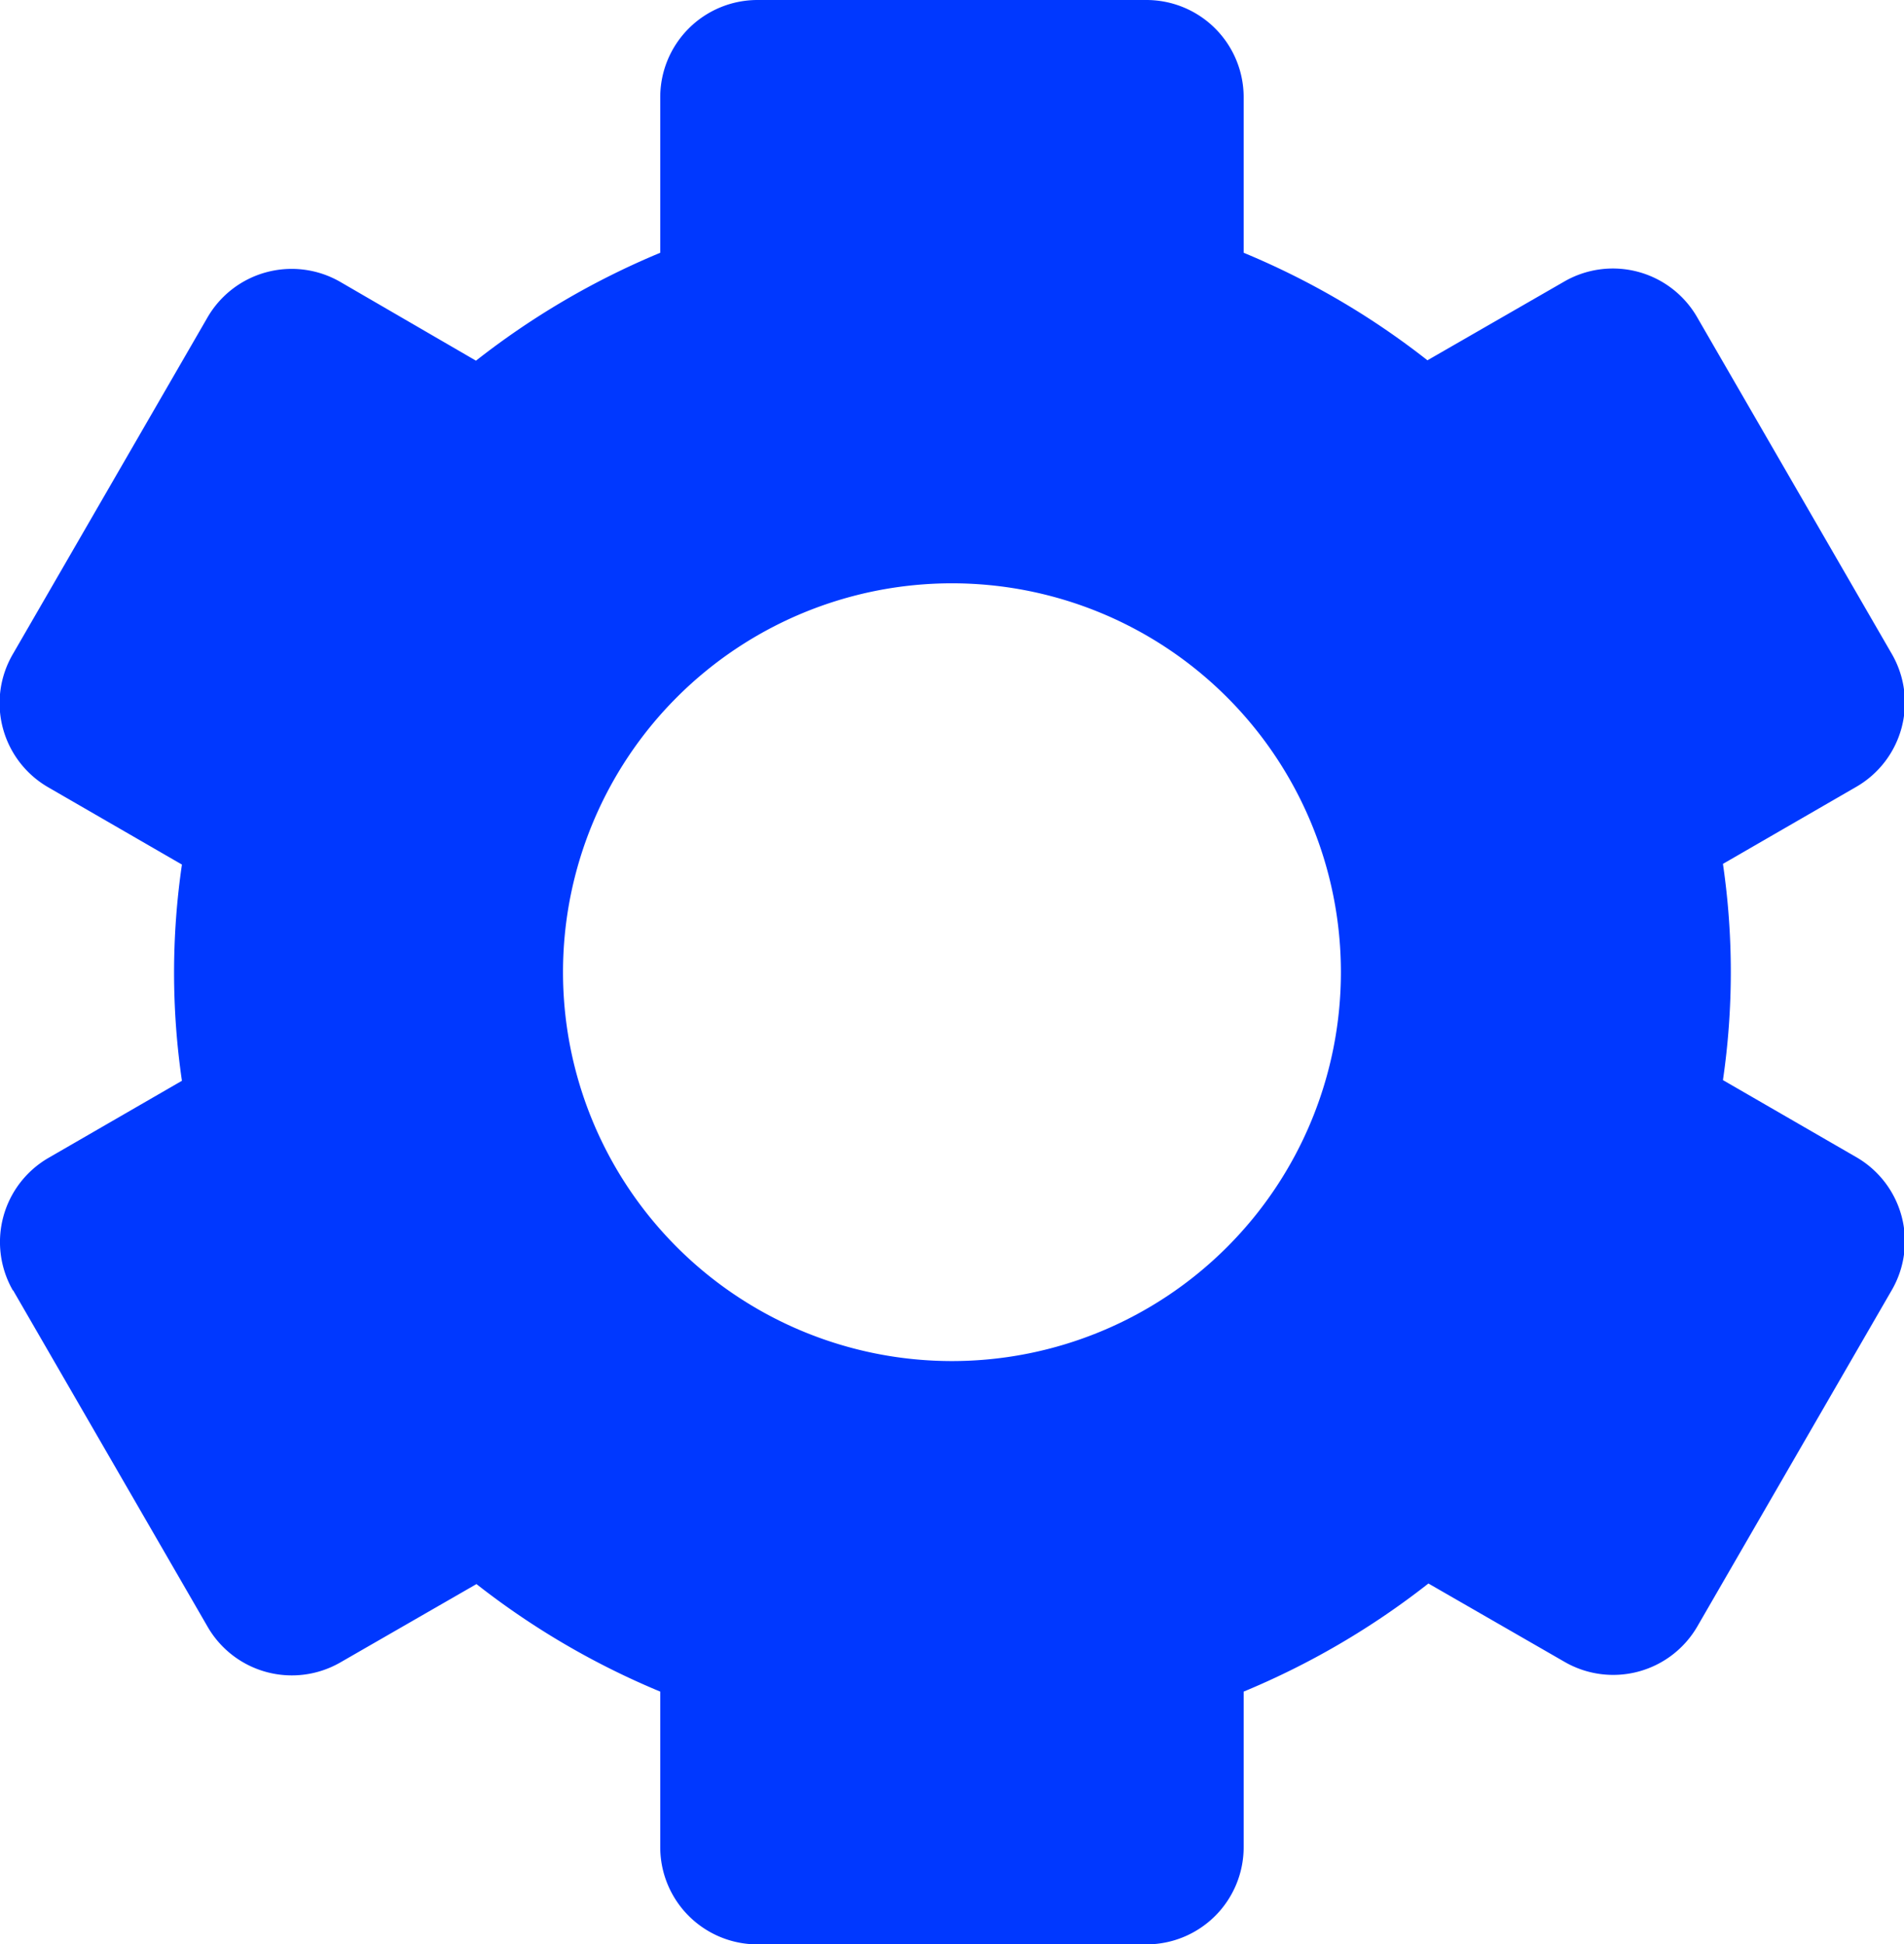 <svg xmlns="http://www.w3.org/2000/svg" width="19.581" height="20" viewBox="0 0 19.581 20">
  <path id="bxs-cog" d="M2.344,15.271l2,3.46A1,1,0,0,0,5.71,19.1l1.4-.806A8.074,8.074,0,0,0,9,19.4V21a1,1,0,0,0,1,1h4a1,1,0,0,0,1-1V19.4a8.094,8.094,0,0,0,1.9-1.112l1.4.806a1,1,0,0,0,1.366-.365l2-3.46a1,1,0,0,0-.365-1.366l-1.372-.793a7.683,7.683,0,0,0,0-2.224l1.372-.793a1,1,0,0,0,.365-1.366l-2-3.46A1,1,0,0,0,18.29,4.9l-1.4.806A8.034,8.034,0,0,0,15,4.6V3a1,1,0,0,0-1-1H10A1,1,0,0,0,9,3V4.6A8.094,8.094,0,0,0,7.105,5.71L5.71,4.9a1,1,0,0,0-1.366.365l-2,3.46A1,1,0,0,0,2.709,10.1l1.372.793a7.683,7.683,0,0,0,0,2.224l-1.372.793a1,1,0,0,0-.365,1.366ZM12,8a4,4,0,1,1-4,4A4,4,0,0,1,12,8Z" transform="translate(-2.21 -2)" fill="#0038ff"/>
</svg>

